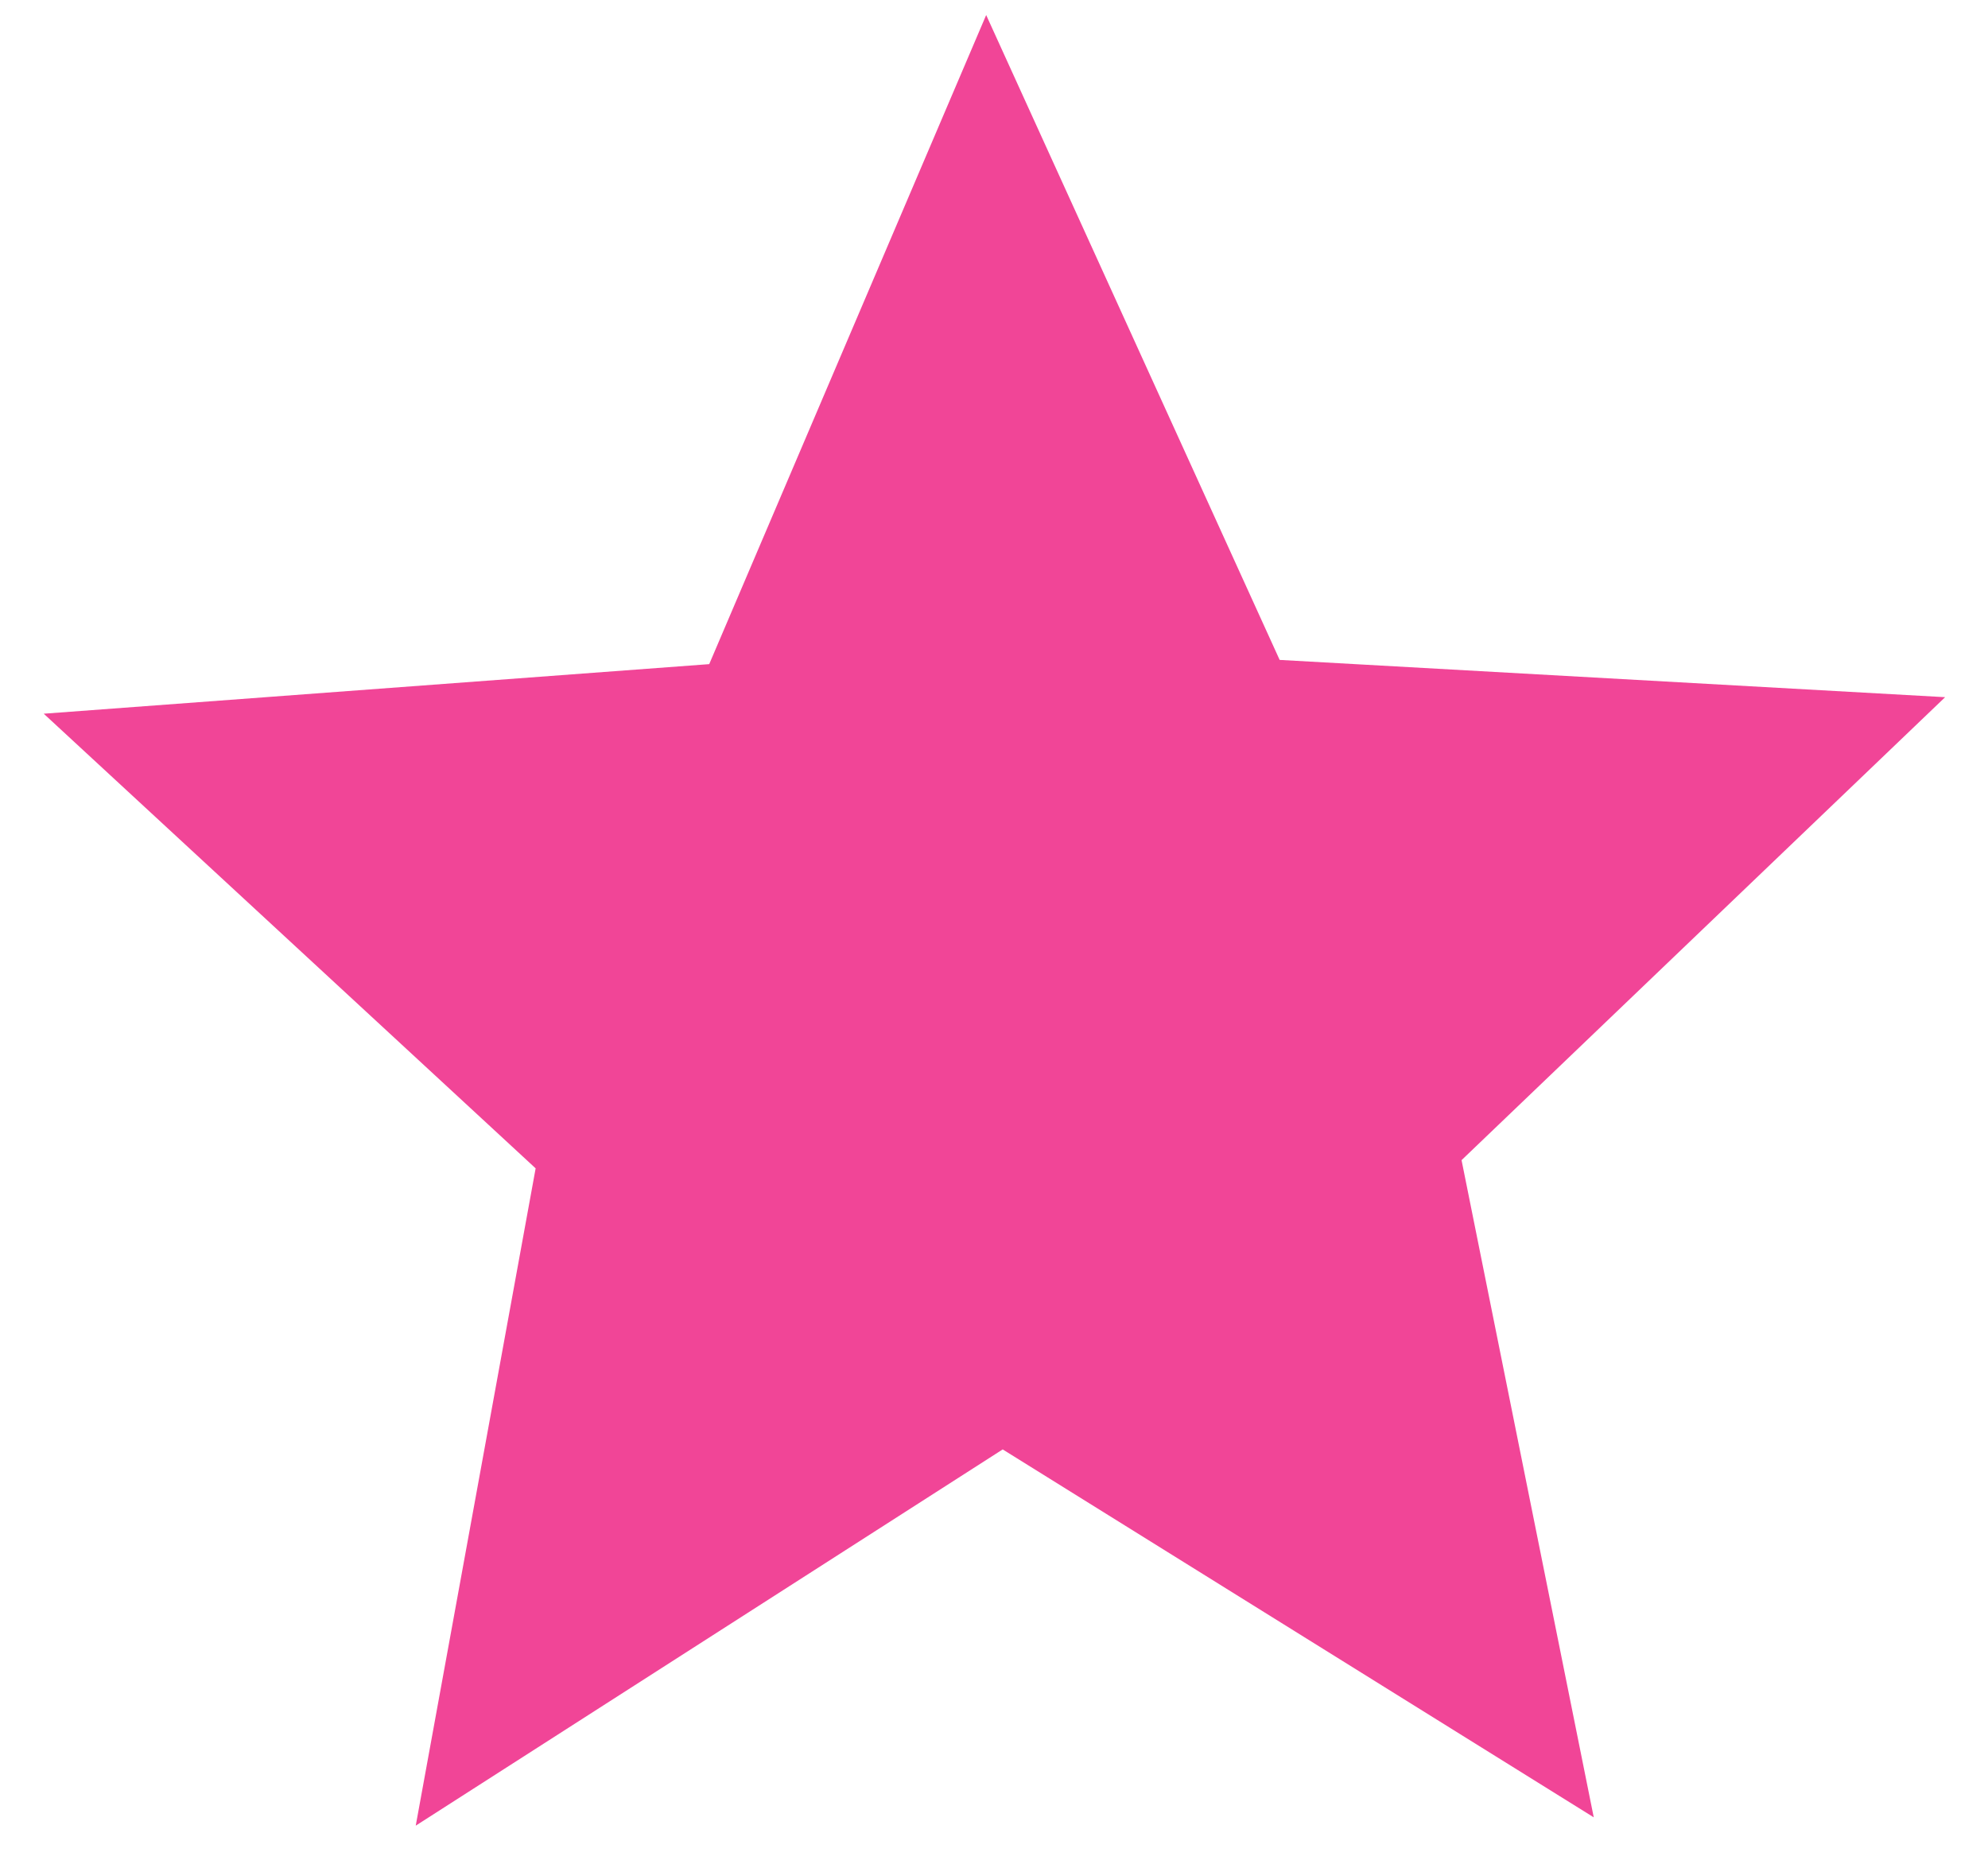 <svg width="16" height="15" viewBox="0 0 16 15" fill="none" xmlns="http://www.w3.org/2000/svg">
<path d="M12.827 14.626L8.07 11.665L3.346 14.693L4.311 9.403L0.352 5.744L5.708 5.345L7.937 0.121L10.299 5.311L15.655 5.611L11.763 9.337L12.827 14.626Z" fill="#F14597"/>
</svg>
